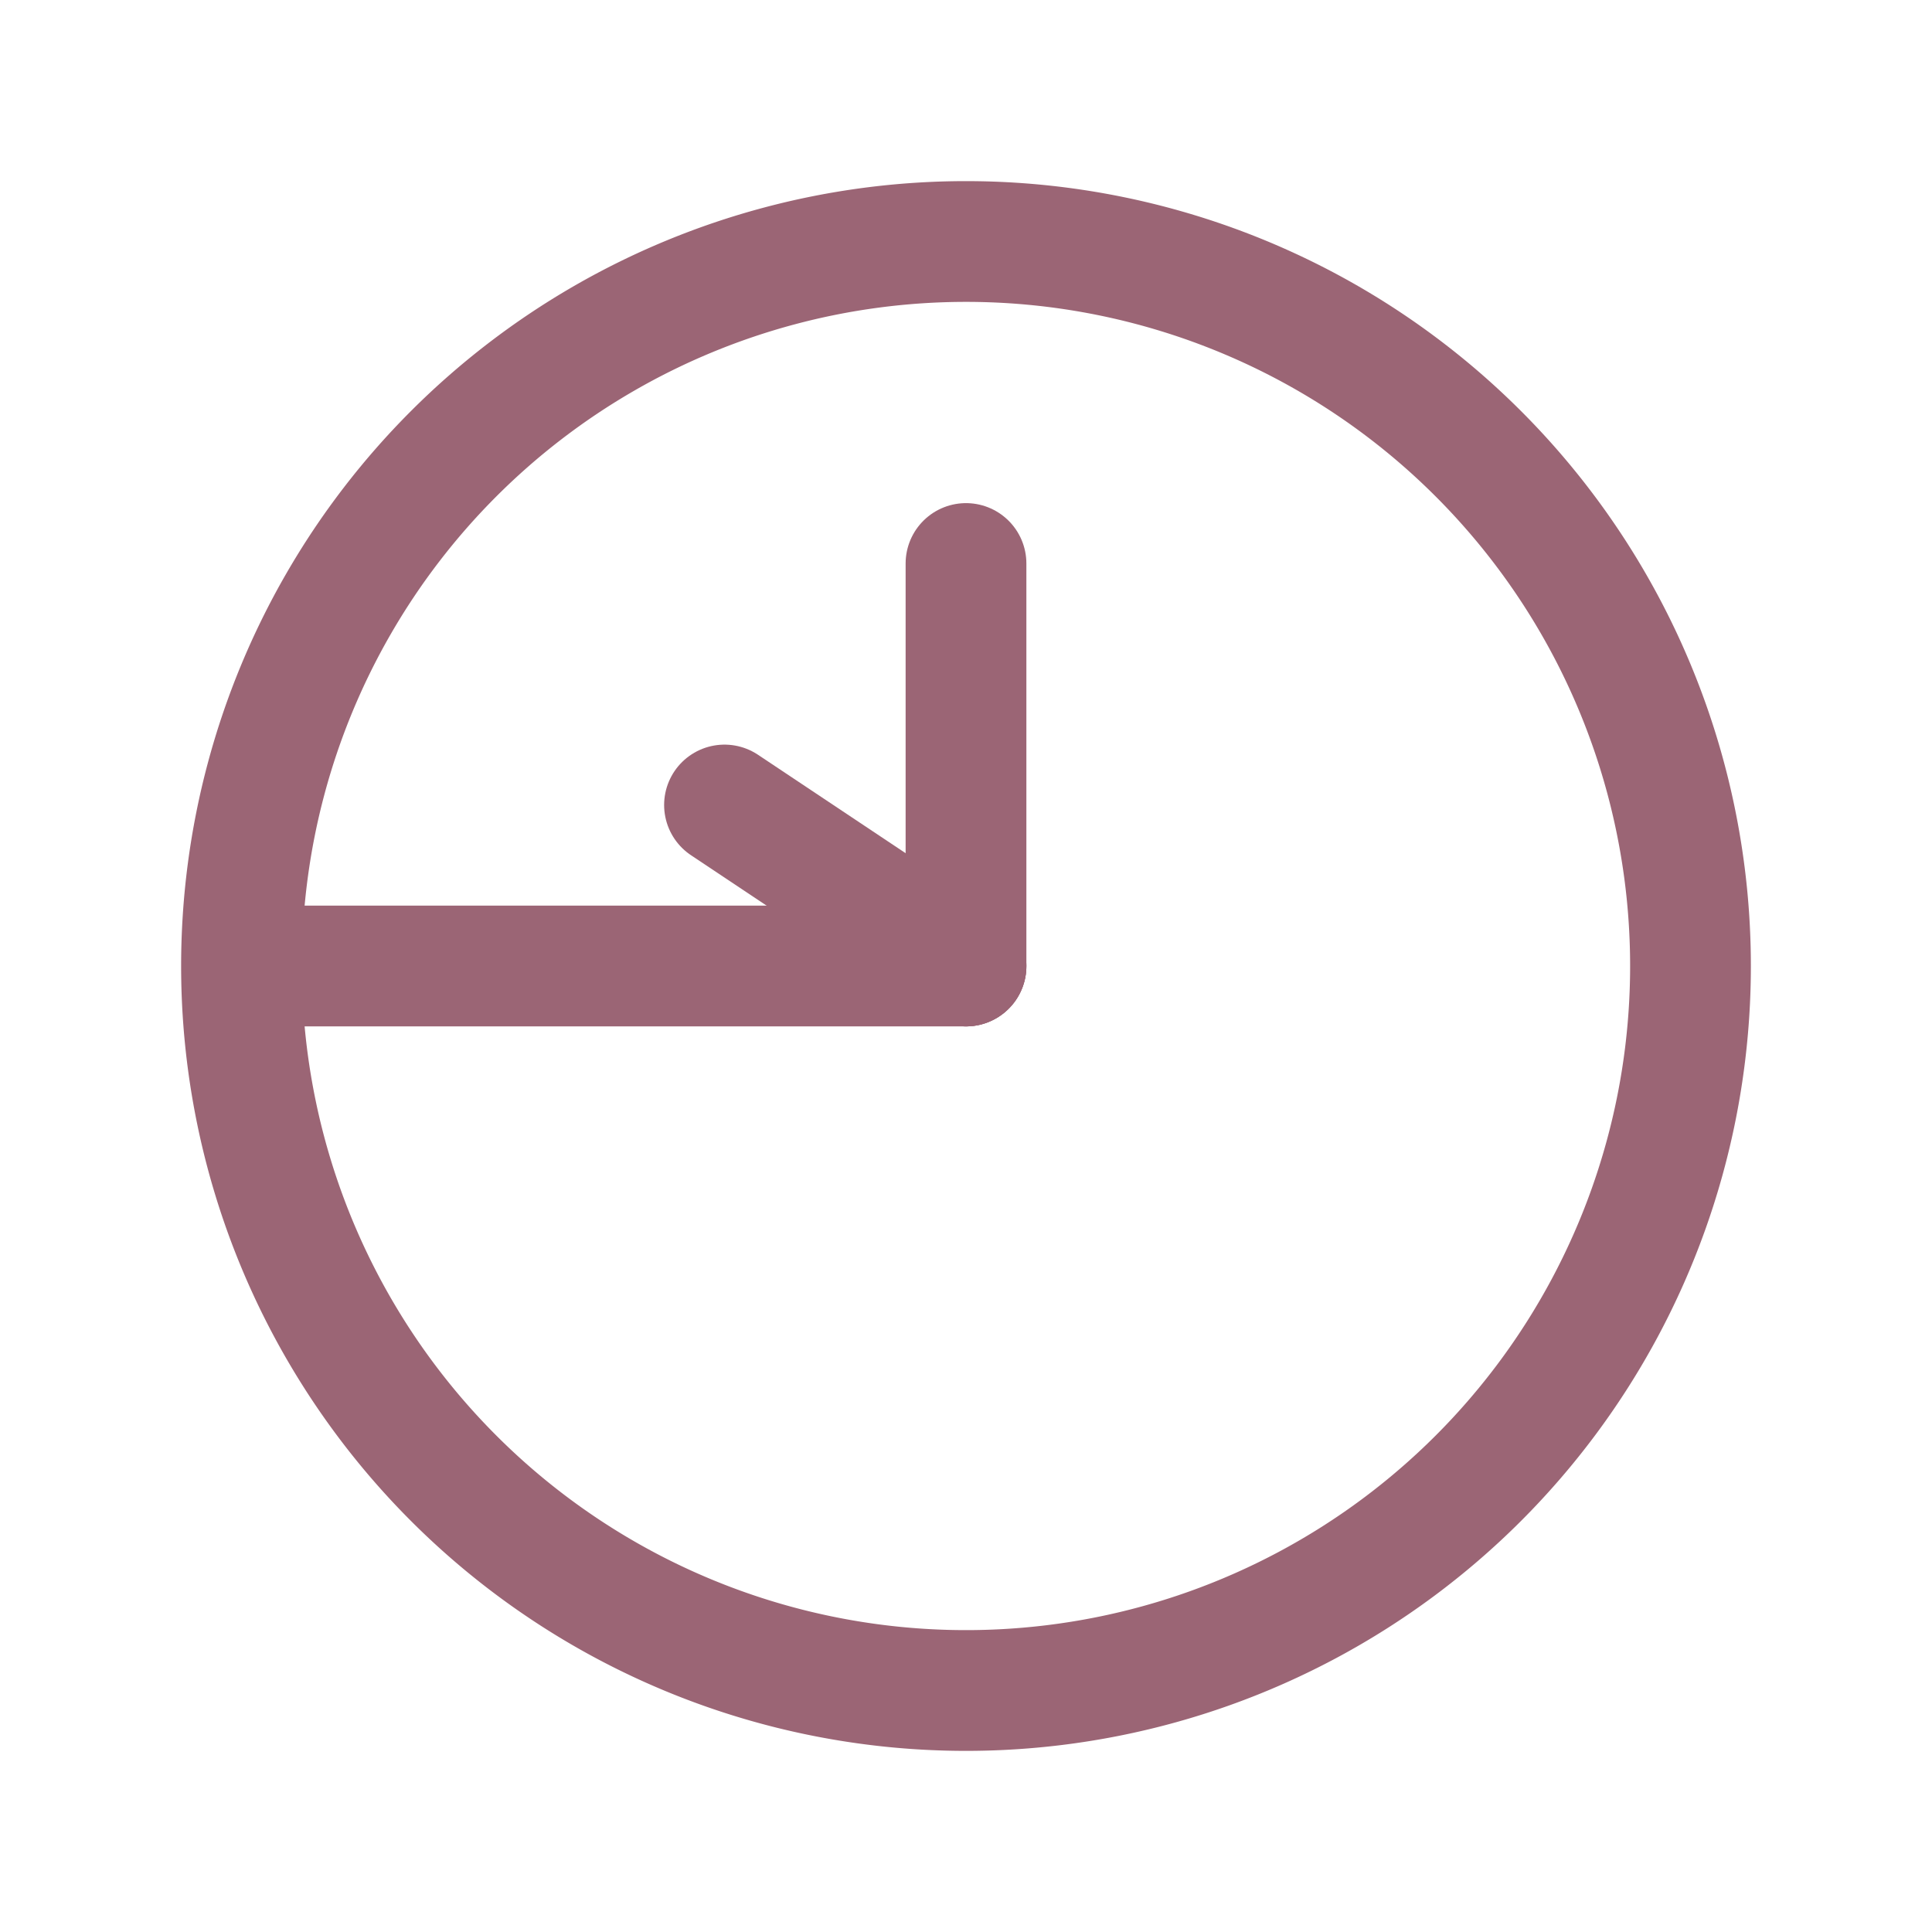 <svg id="Group_1020" data-name="Group 1020" xmlns="http://www.w3.org/2000/svg" width="24" height="24" viewBox="0 0 24 24">
  <path id="Path_1374" data-name="Path 1374" d="M0,0H24V24H0Z" fill="none"/>
  <path id="Path_1375" data-name="Path 1375" d="M12,12,3,12a9,9,0,1,0,9-9,9,9,0,0,0-9,9" fill="none" stroke="#9b6575" stroke-linecap="round" stroke-linejoin="round" stroke-width="1.5"/>
  <path id="Path_1376" data-name="Path 1376" d="M12,12,9,10" fill="none" stroke="#9b6575" stroke-linecap="round" stroke-linejoin="round" stroke-width="1.5"/>
  <path id="Path_1377" data-name="Path 1377" d="M12,7v5" fill="none" stroke="#9b6575" stroke-linecap="round" stroke-linejoin="round" stroke-width="1.5"/>
</svg>
